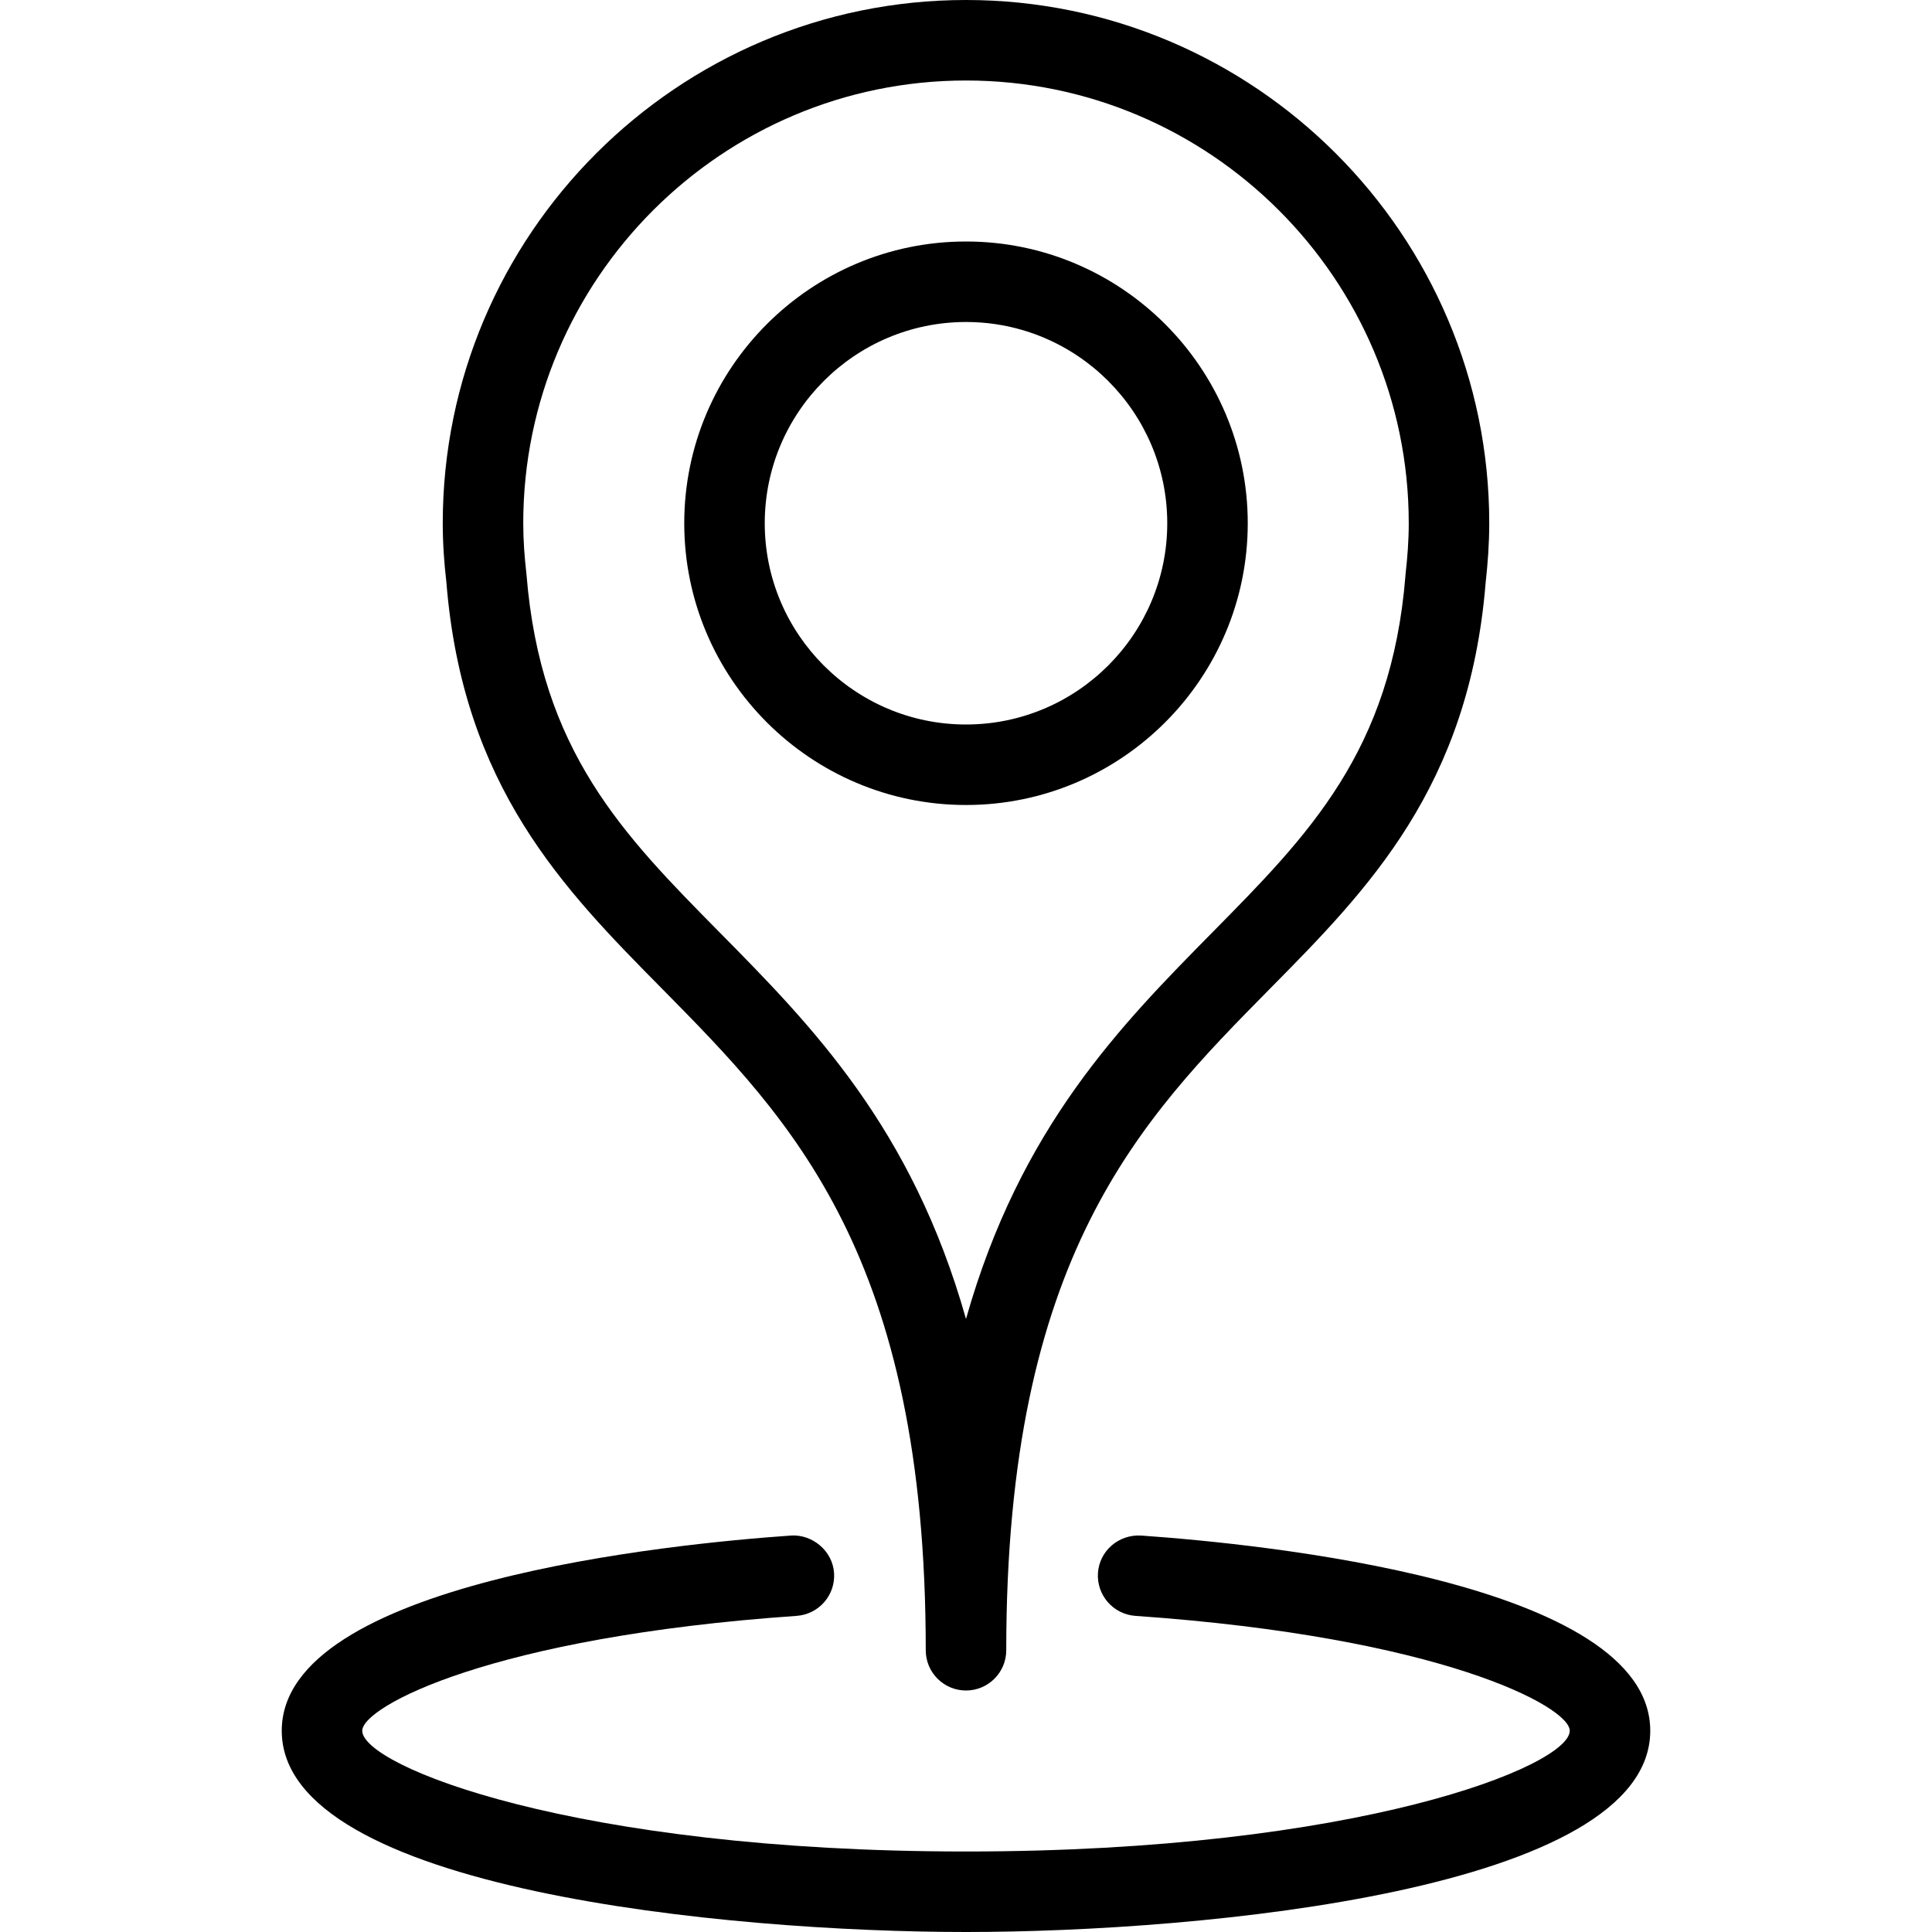 <?xml version="1.0" encoding="iso-8859-1"?>
<!-- Generator: Adobe Illustrator 19.0.0, SVG Export Plug-In . SVG Version: 6.00 Build 0)  -->
<svg version="1.1" id="Layer_1" xmlns="http://www.w3.org/2000/svg" xmlns:xlink="http://www.w3.org/1999/xlink" x="0px" y="0px"
	 viewBox="0 0 24 24" style="enable-background:new 0 0 24 24;" xml:space="preserve">
<g>
	<g>
		<path d="M12,24c-2.94,0-8.5-0.522-8.5-2.5c0-1.842,4.844-2.322,6.328-2.425c0.263-0.016,0.514,0.189,0.533,0.464
			c0.019,0.275-0.188,0.514-0.465,0.534C6.105,20.336,4.5,21.2,4.5,21.5c0,0.436,2.628,1.5,7.5,1.5s7.5-1.064,7.5-1.5
			c0-0.3-1.605-1.164-5.396-1.427c-0.276-0.02-0.483-0.258-0.465-0.534c0.02-0.275,0.256-0.478,0.533-0.464
			c1.484,0.103,6.328,0.583,6.328,2.425C20.5,23.478,14.94,24,12,24z"/>
	</g>
	<g>
		<g>
			<path d="M12,10c-1.93,0-3.5-1.57-3.5-3.5S10.07,3,12,3s3.5,1.57,3.5,3.5S13.93,10,12,10z M12,4c-1.379,0-2.5,1.122-2.5,2.5
				S10.621,9,12,9s2.5-1.122,2.5-2.5S13.379,4,12,4z"/>
		</g>
		<g>
			<path d="M12,21c-0.276,0-0.5-0.224-0.5-0.5c0-4.899-1.667-6.587-3.278-8.22c-1.217-1.232-2.474-2.506-2.677-5.049
				C5.518,7.002,5.5,6.753,5.5,6.5C5.5,2.916,8.416,0,12,0s6.5,2.916,6.5,6.5c0,0.25-0.018,0.497-0.045,0.74
				c-0.206,2.537-1.462,3.81-2.677,5.04c-1.611,1.633-3.278,3.321-3.278,8.22C12.5,20.776,12.276,21,12,21z M12,1
				C8.968,1,6.5,3.467,6.5,6.5c0,0.214,0.016,0.425,0.04,0.633c0.176,2.197,1.203,3.238,2.394,4.444
				c1.144,1.159,2.393,2.424,3.066,4.808c0.674-2.384,1.923-3.649,3.066-4.808c1.19-1.206,2.218-2.247,2.393-4.426
				c0-0.006,0.001-0.012,0.001-0.018C17.484,6.925,17.5,6.714,17.5,6.5C17.5,3.467,15.032,1,12,1z"/>
		</g>
	</g>
</g>
<g>
</g>
<g>
</g>
<g>
</g>
<g>
</g>
<g>
</g>
<g>
</g>
<g>
</g>
<g>
</g>
<g>
</g>
<g>
</g>
<g>
</g>
<g>
</g>
<g>
</g>
<g>
</g>
<g>
</g>
</svg>
